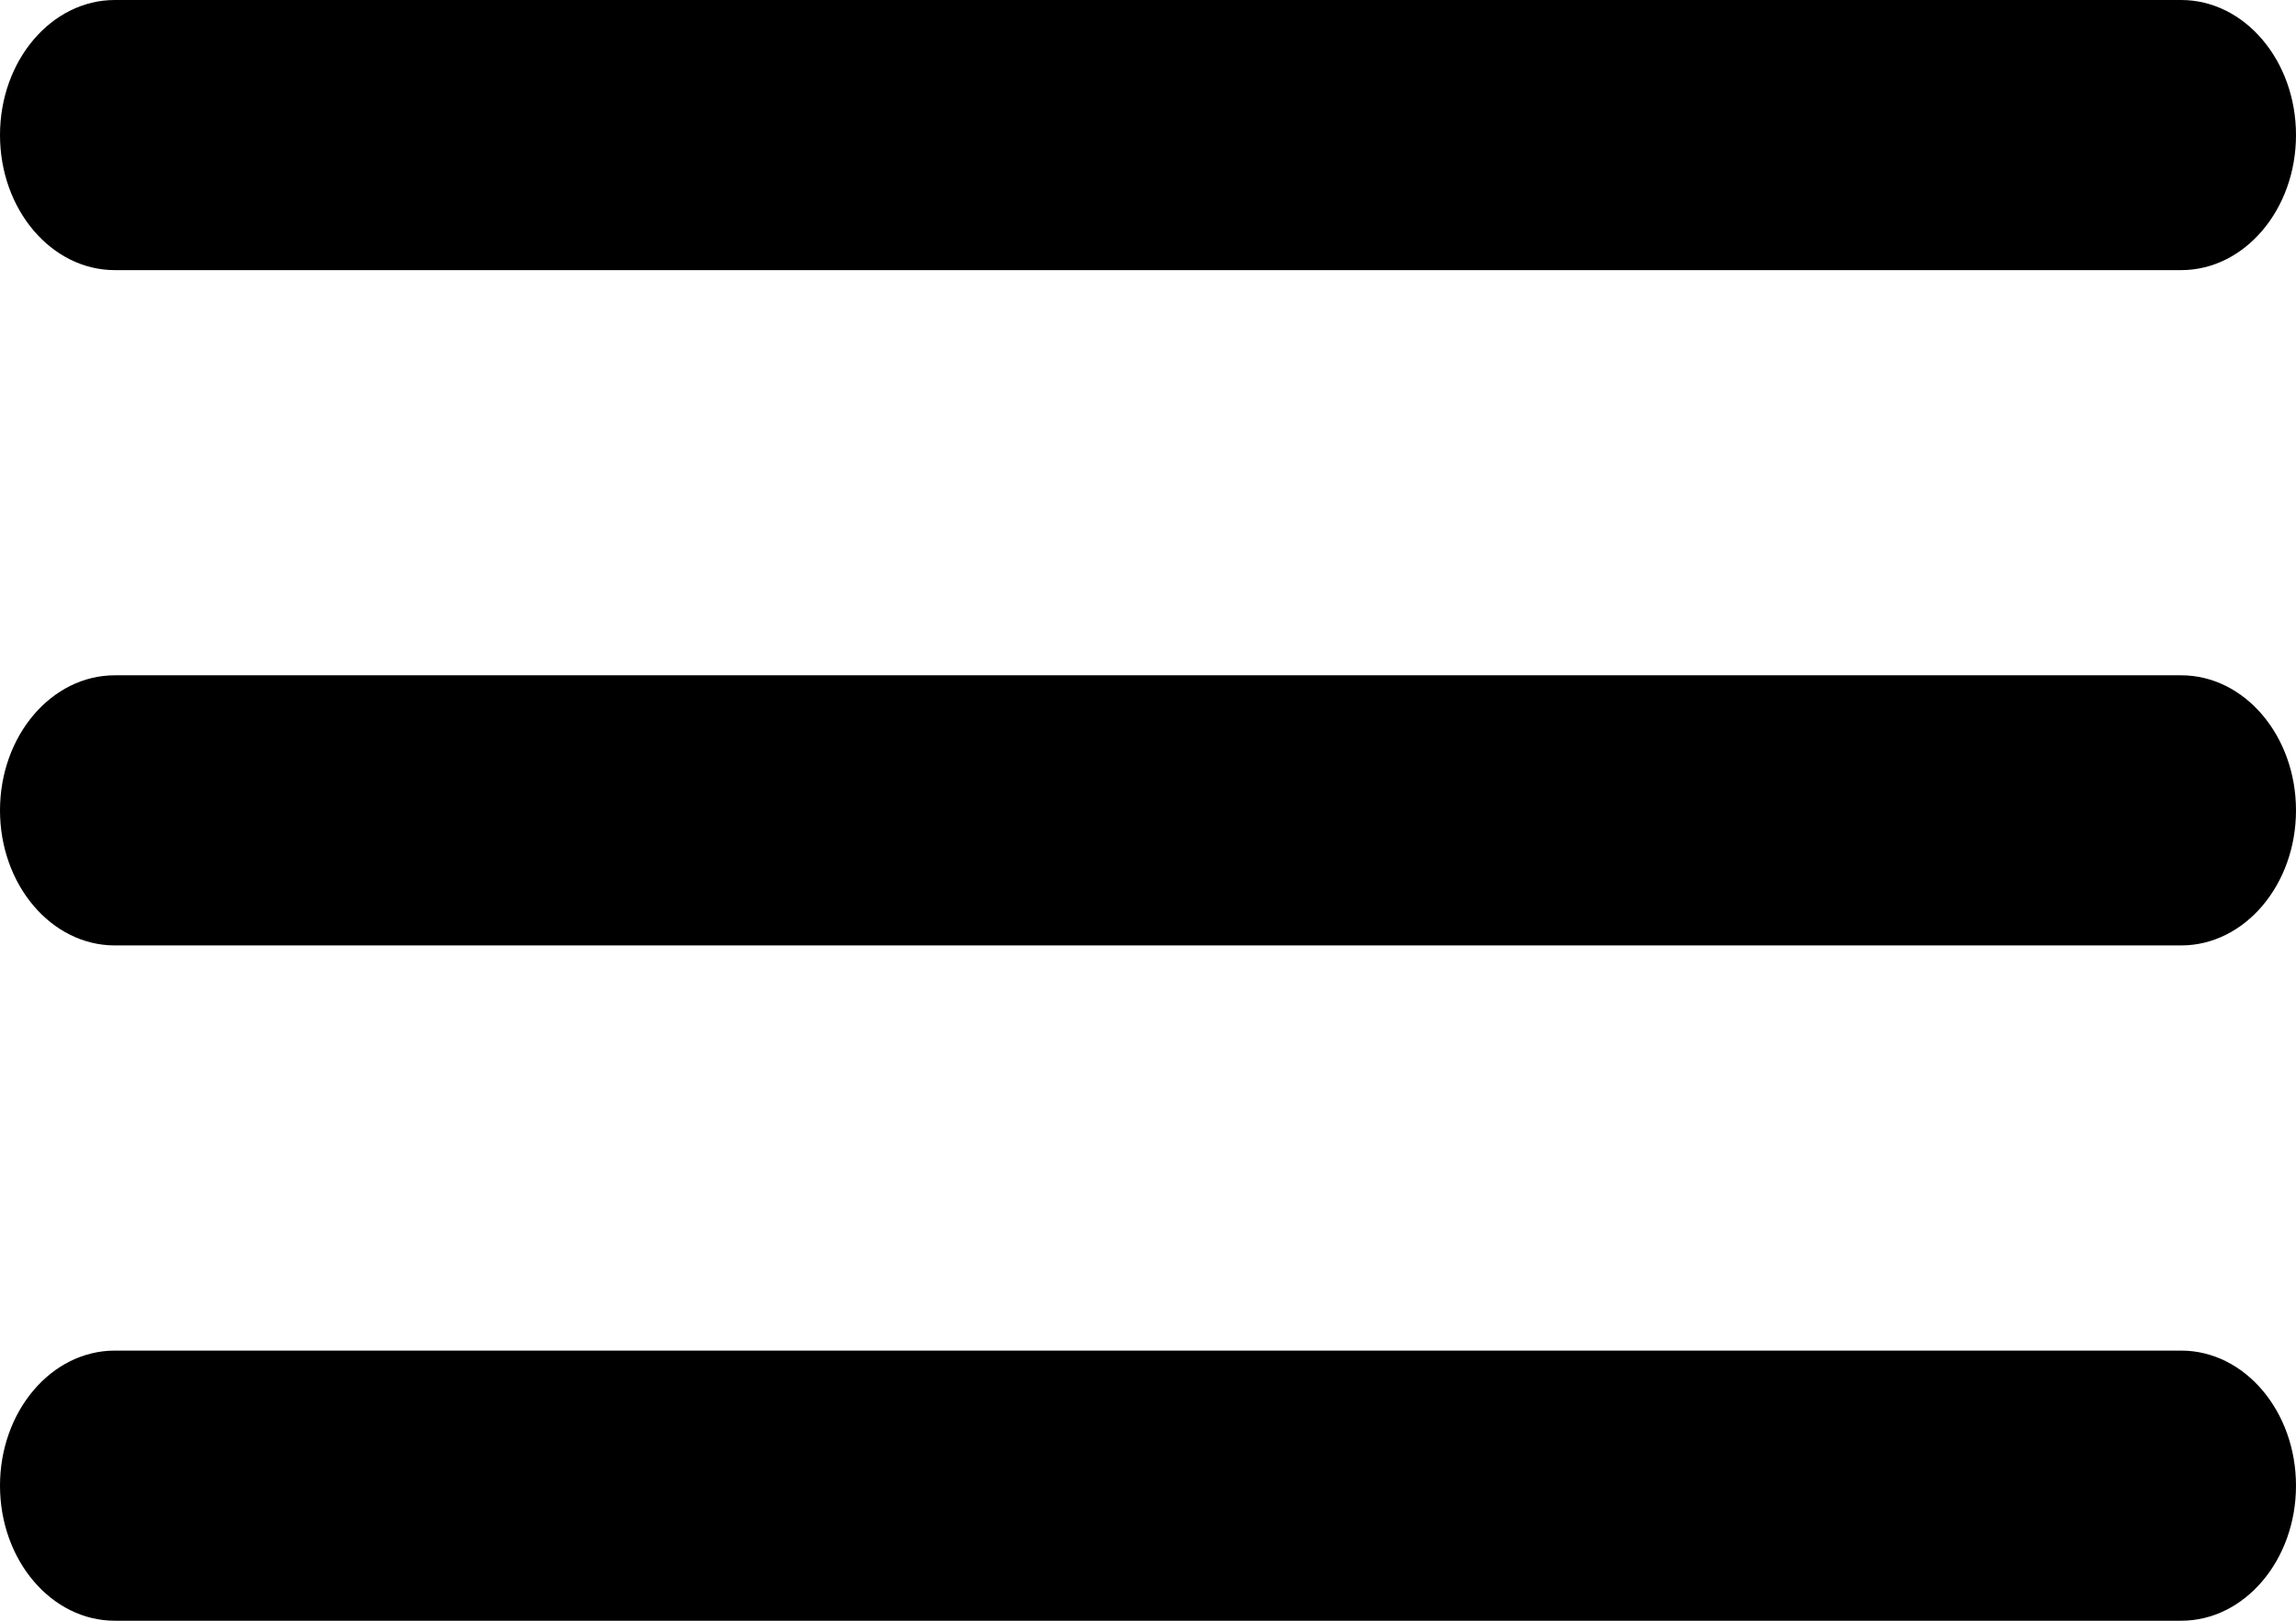 <svg width="17" height="12" viewBox="0 0 17 12" fill="none" xmlns="http://www.w3.org/2000/svg">
<path d="M0.85 0C0.381 0 0 0.448 0 1C0 1.552 0.381 2 0.85 2H16.15C16.619 2 17 1.552 17 1C17 0.448 16.619 0 16.15 0H0.85ZM0.85 5C0.381 5 0 5.448 0 6C0 6.552 0.381 7 0.85 7H16.15C16.619 7 17 6.552 17 6C17 5.448 16.619 5 16.15 5H0.85ZM0.85 10C0.381 10 0 10.448 0 11C0 11.552 0.381 12 0.85 12H16.15C16.619 12 17 11.552 17 11C17 10.448 16.619 10 16.15 10H0.85Z" fill="currentColor"/>
</svg>
